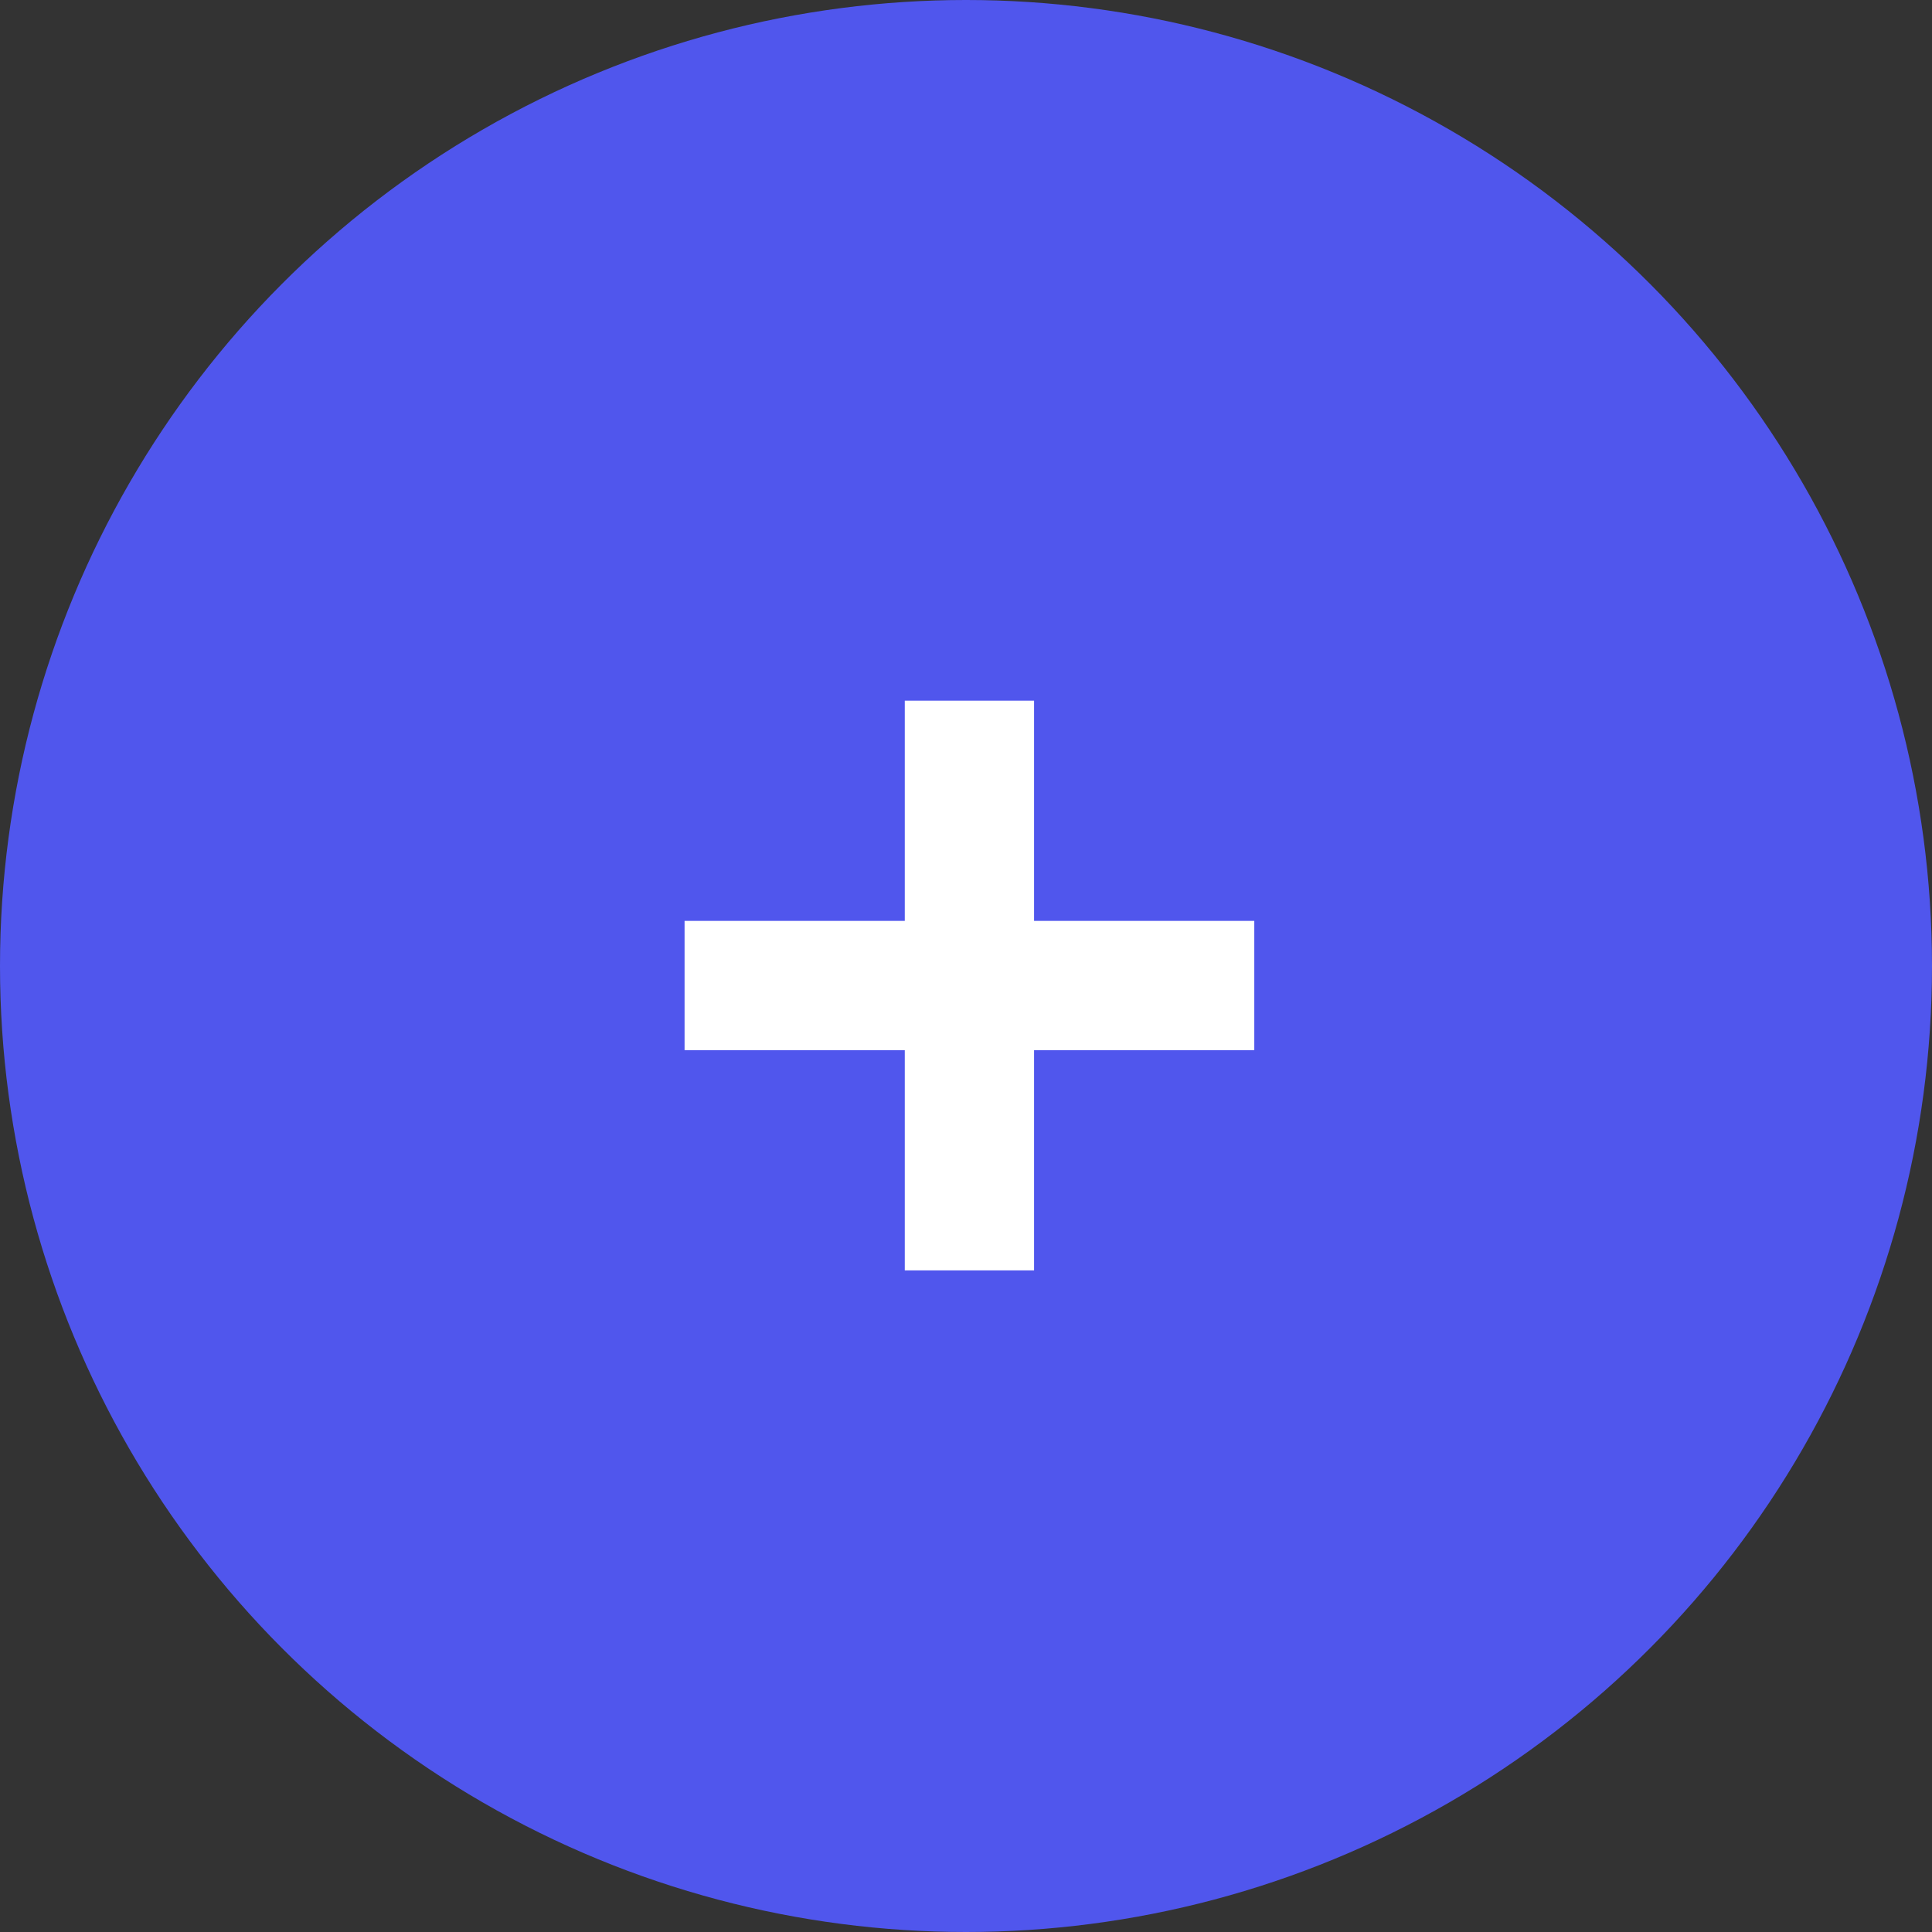 <svg width="60" height="60" viewBox="0 0 60 60" fill="none" xmlns="http://www.w3.org/2000/svg">
<rect x="0" y="0" width="60" height="60" fill="#333333" stroke="none"/>
<circle cx="30" cy="30" r="30" fill="#5056ED"/>
<path d="M28.099 39.453V21.76H32.114V39.453H28.099ZM21.26 32.614V28.599H38.953V32.614H21.26Z" fill="white"/>
</svg>
